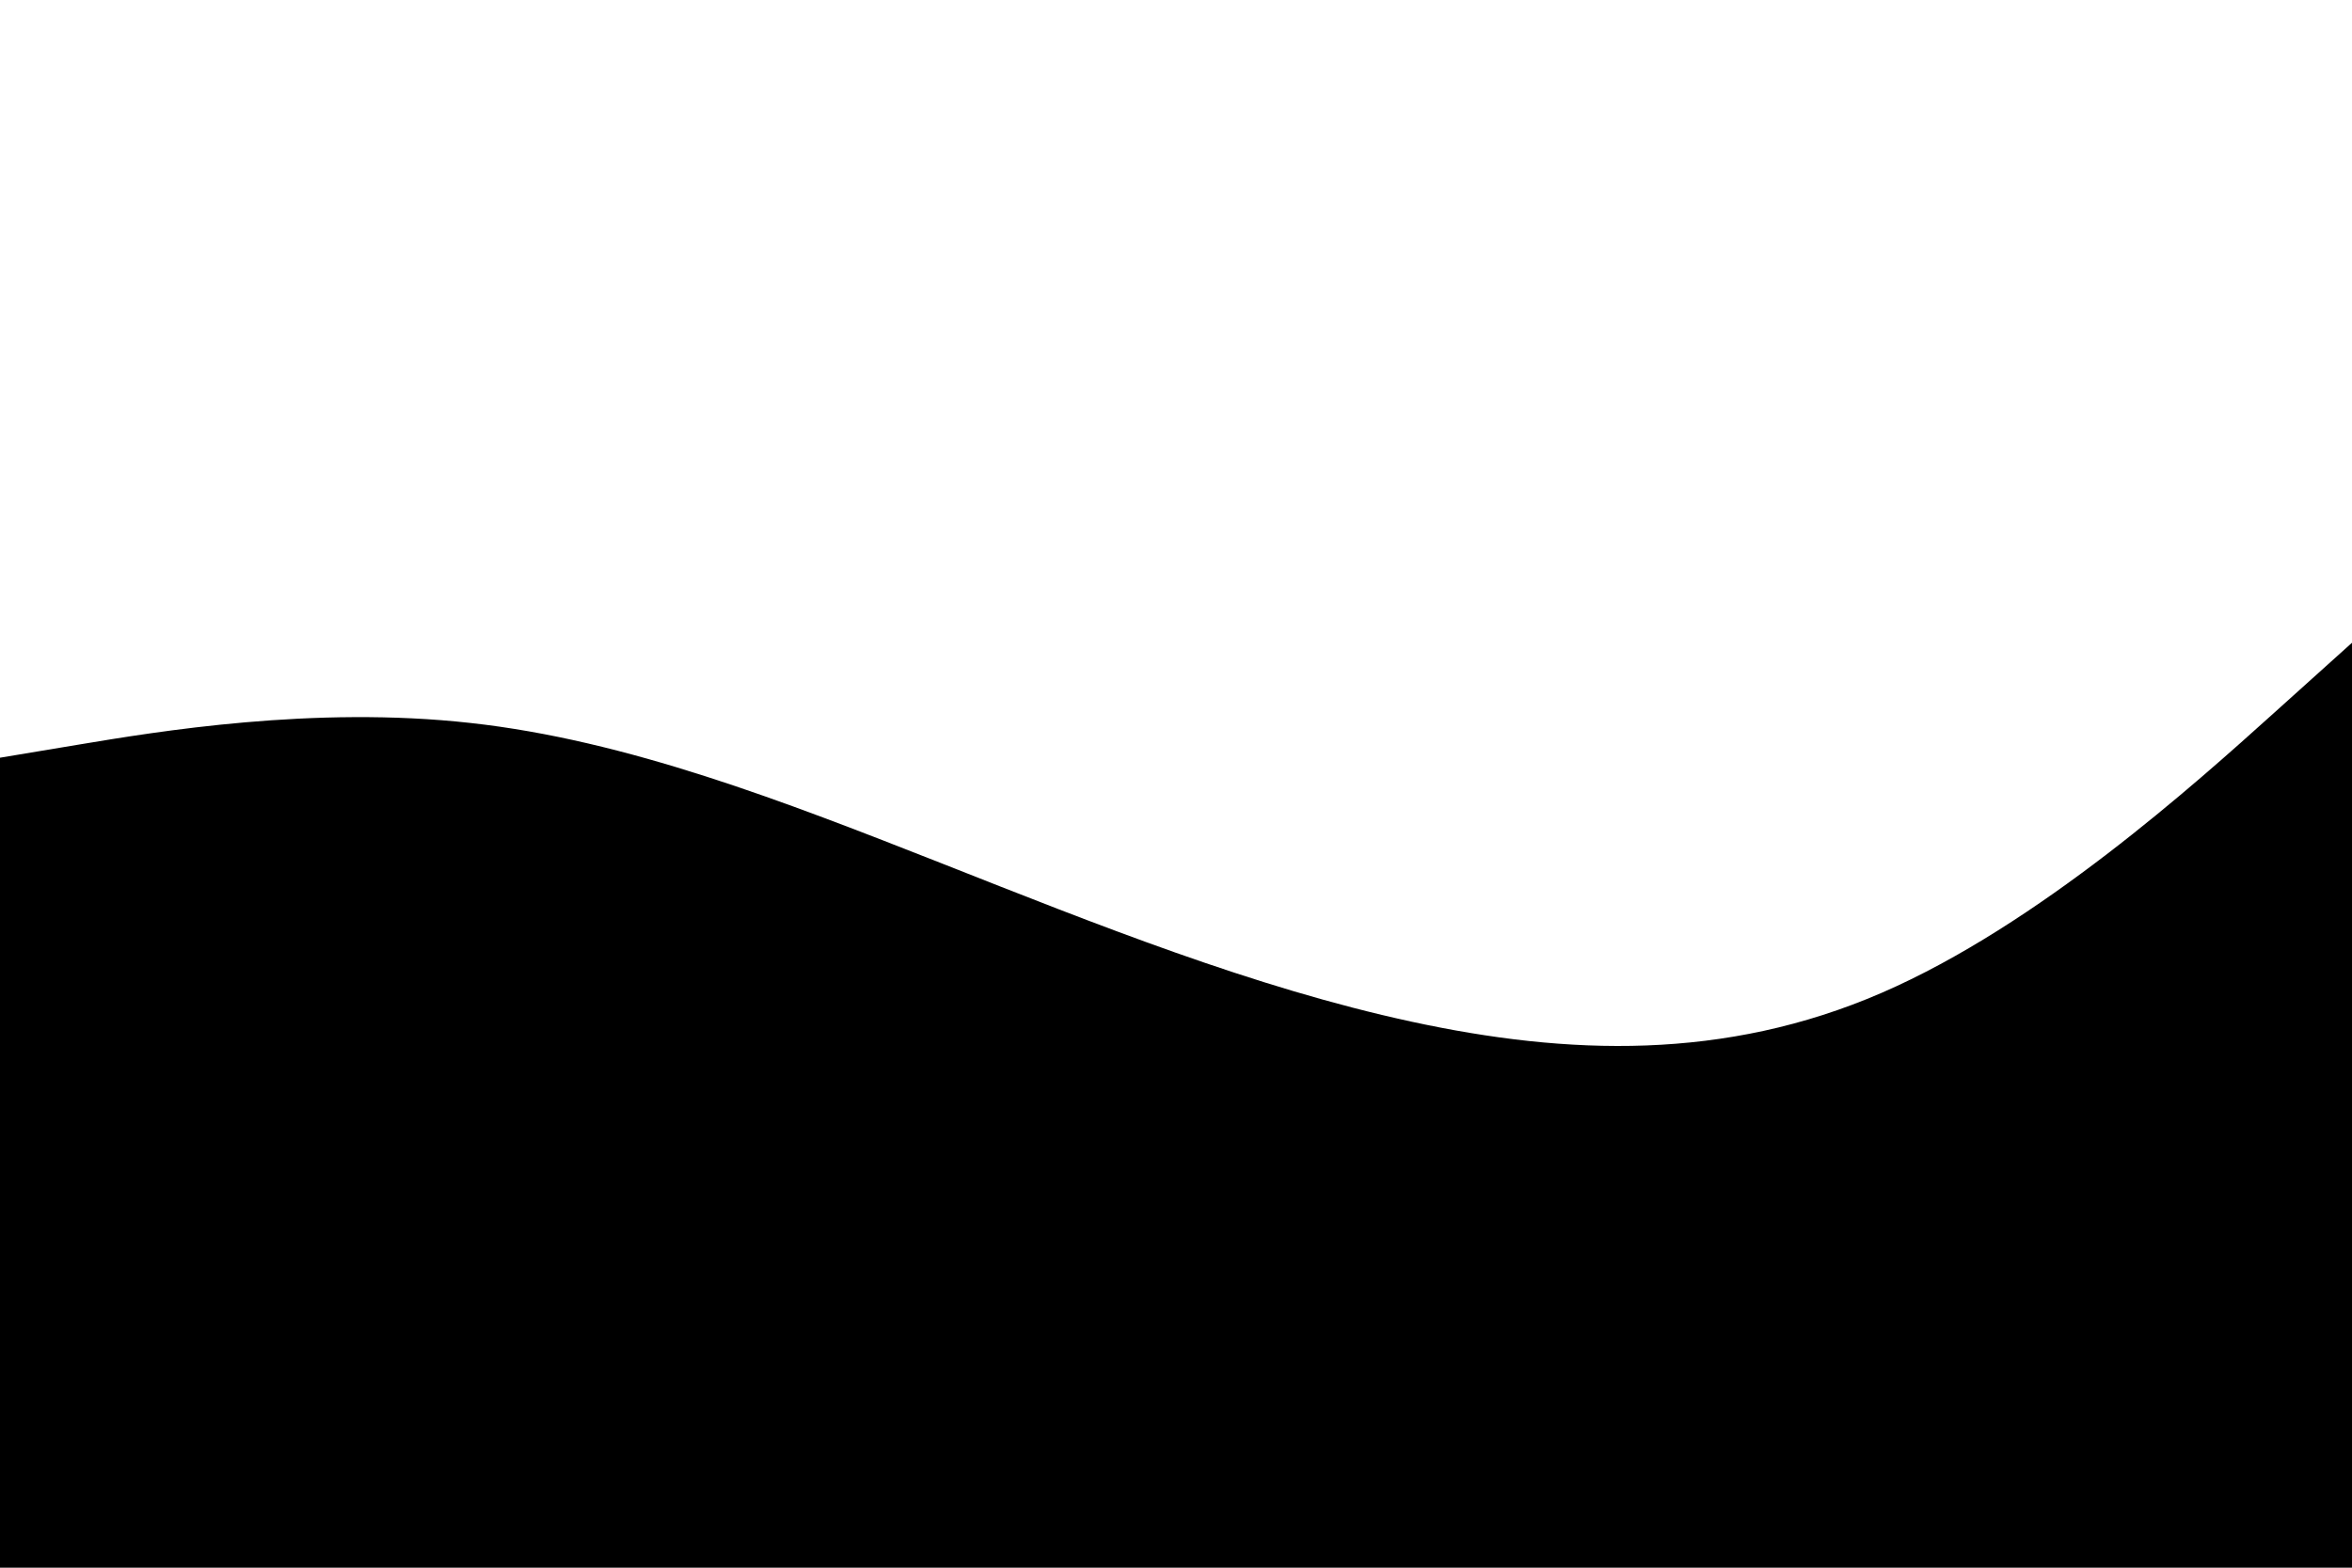 ﻿<svg viewBox="0 0 900 600" xmlns="http://www.w3.org/2000/svg" xmlns:xlink="http://www.w3.org/1999/xlink" version="1.1"><path fill="#00000015" d="M0 290L30 285C60 280 120 270 180 276.7C240 283.3 300 306.7 360 330.3C420 354 480 378 540 391C600 404 660 406 720 380C780 354 840 300 870 273L900 246L900 601L870 601C840 601 780 601 720 601C660 601 600 601 540 601C480 601 420 601 360 601C300 601 240 601 180 601C120 601 60 601 30 601L0 601Z"></path></svg>